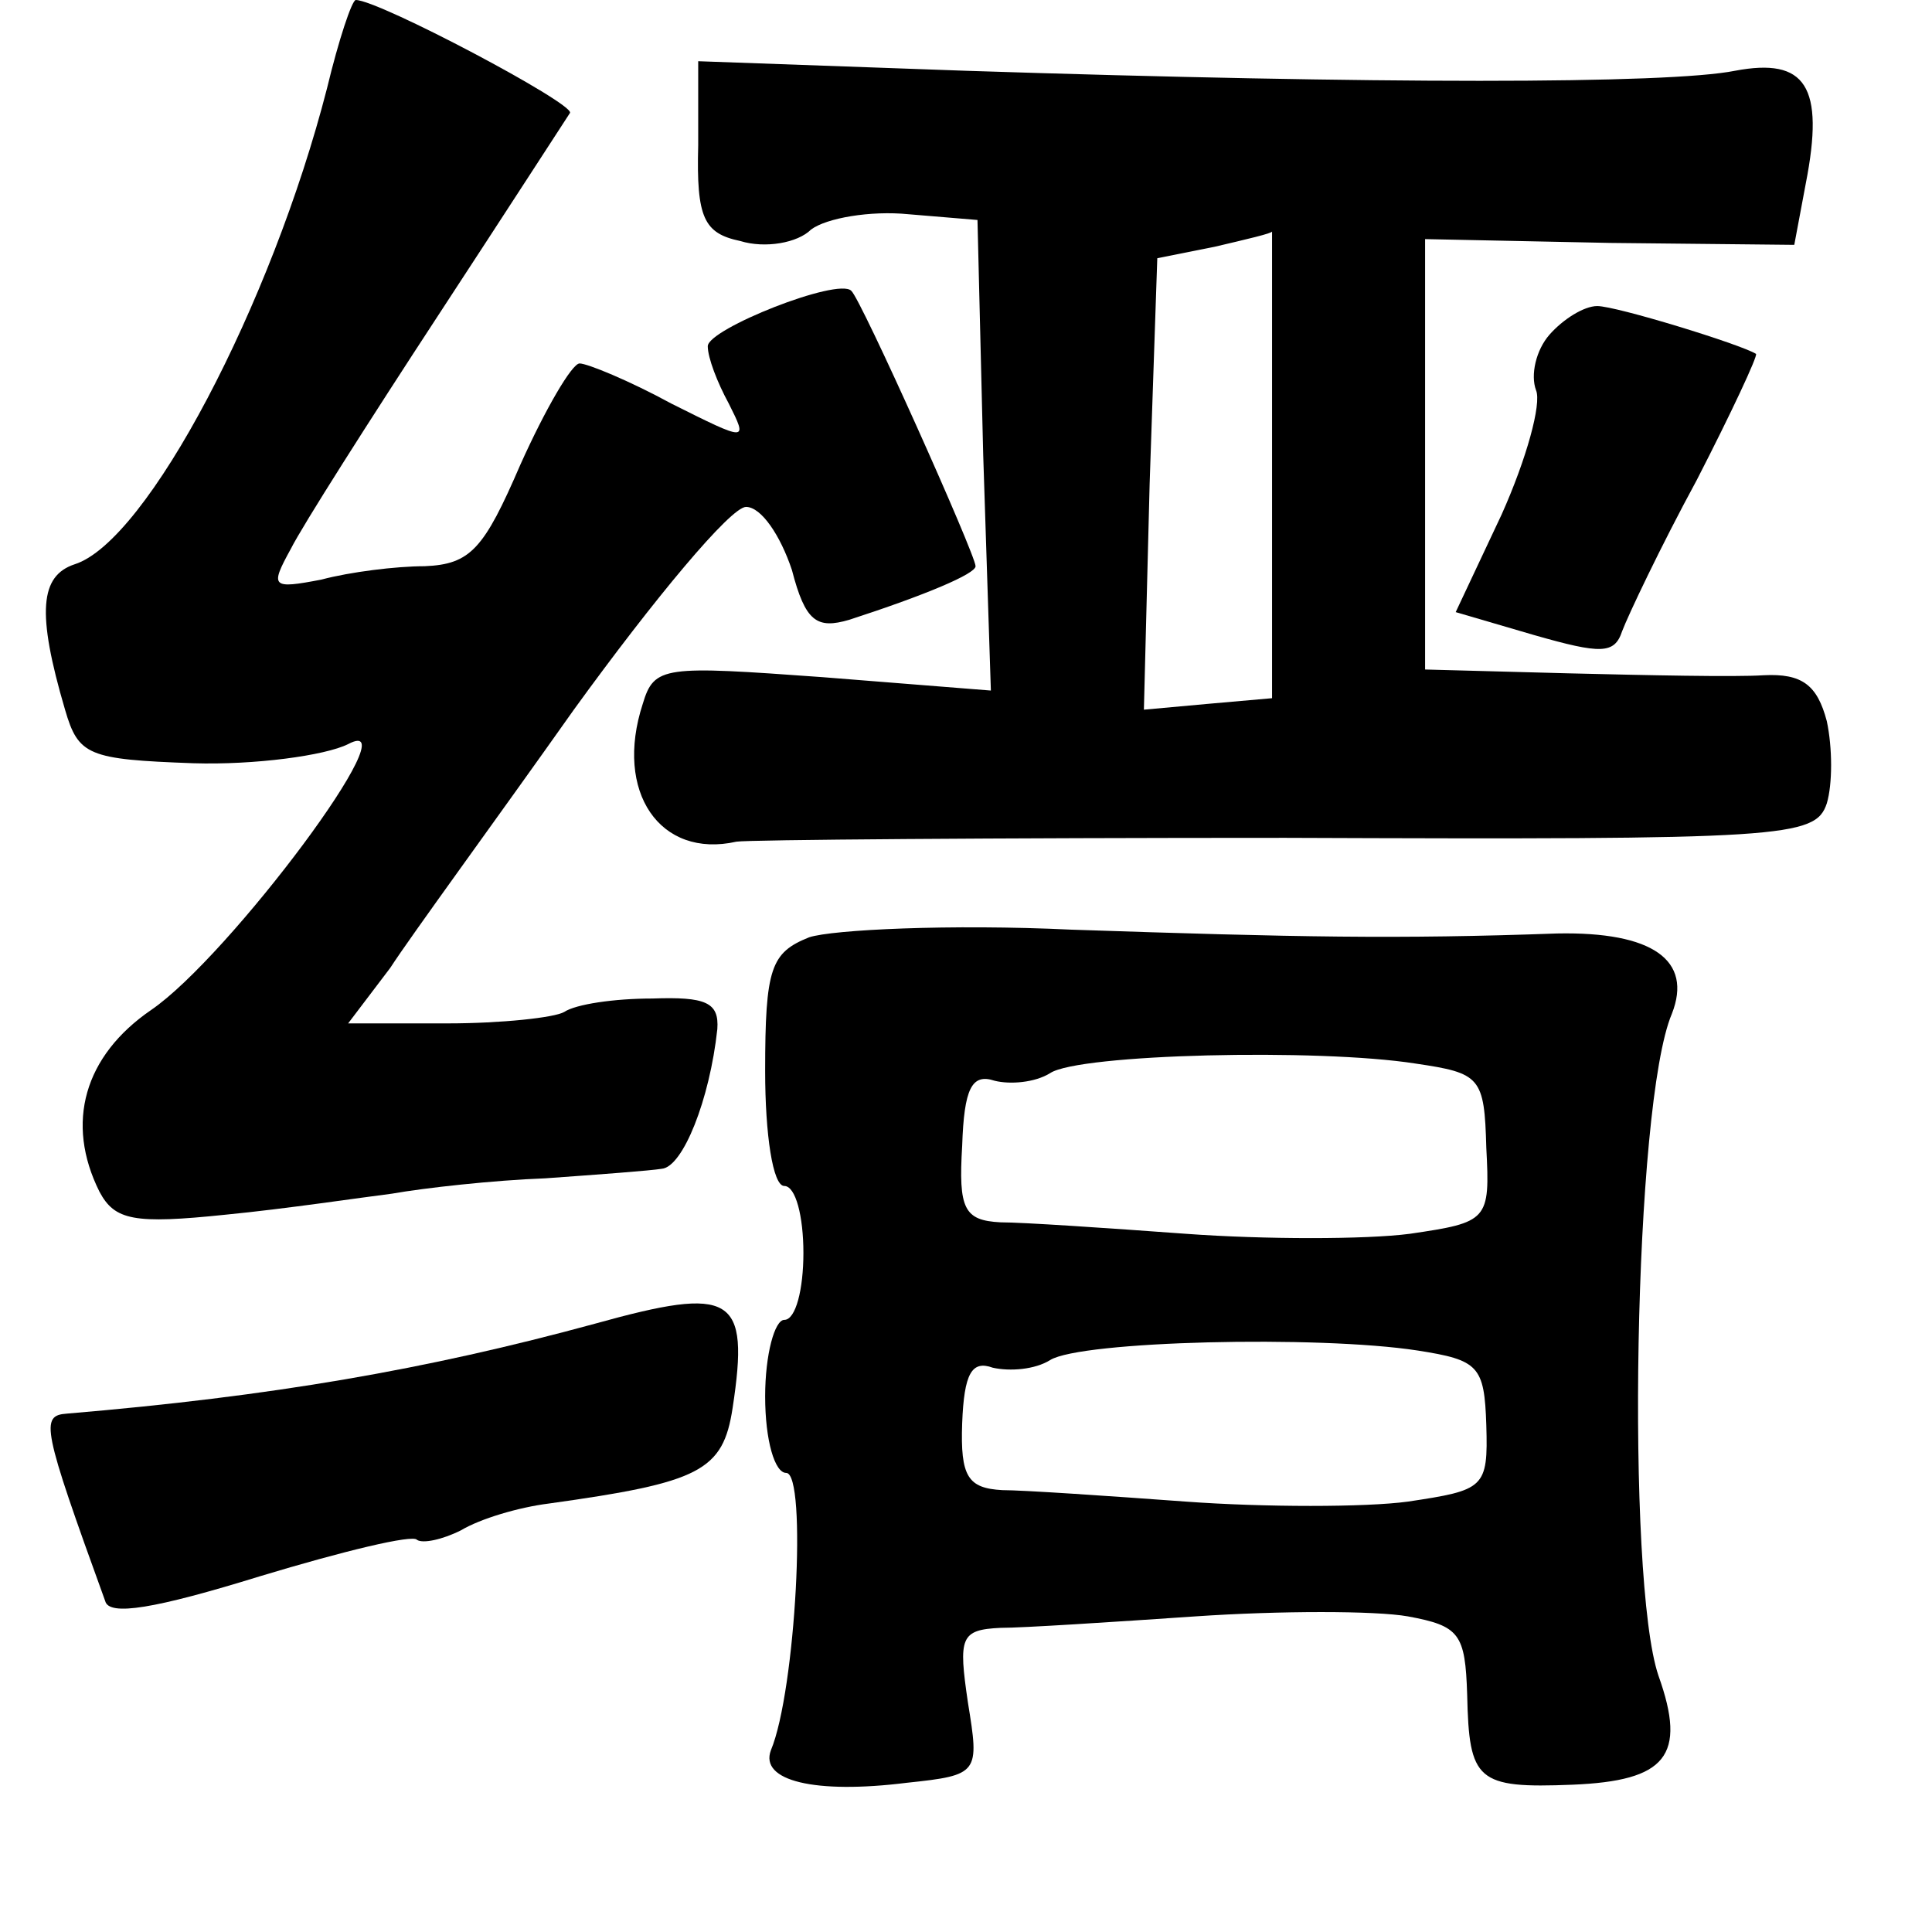 <?xml version="1.0" standalone="no"?>
<!DOCTYPE svg PUBLIC "-//W3C//DTD SVG 20010904//EN"
 "http://www.w3.org/TR/2001/REC-SVG-20010904/DTD/svg10.dtd">
<svg version="1.0" xmlns="http://www.w3.org/2000/svg"
 width="101pt" height="101pt" viewBox="0 0 101 101"
 preserveAspectRatio="xMidYMid meet">
<g transform="translate(0,101) scale(0.1,-0.1)"
fill="#000000" stroke="none">
<path d="M171 964 c-29 -113 -94 -237 -132 -249 -18 -6 -20 -25 -5 -76 7 -24
12 -26 67 -28 32 -1 69 4 81 10 34 18 -62 -111 -103 -139 -35 -24 -45 -59 -27
-95 8 -15 18 -17 66 -12 31 3 71 9 87 11 17 3 53 7 80 8 28 2 55 4 61 5 11 1
25 36 29 73 1 14 -6 17 -34 16 -20 0 -40 -3 -46 -7 -5 -3 -33 -6 -61 -6 l-52
0 22 29 c11 17 55 77 96 135 42 58 82 106 90 106 8 0 18 -15 24 -33 7 -27 13
-31 30 -26 40 13 66 24 66 28 0 6 -60 140 -65 144 -7 7 -75 -20 -75 -29 0 -6
5 -19 11 -30 10 -20 10 -20 -30 0 -22 12 -44 21 -48 21 -4 0 -18 -24 -31 -53
-19 -44 -26 -52 -50 -53 -15 0 -39 -3 -54 -7 -26 -5 -27 -4 -16 16 6 12 41 67
77 122 36 55 67 103 69 106 2 5 -100 59 -112 59 -2 0 -9 -21 -15 -46z"/>
<path d="M365 934 c-1 -38 3 -46 22 -50 13 -4 30 -1 37 6 8 6 31 10 51 8 l36
-3 3 -123 4 -123 -88 7 c-83 6 -88 6 -94 -14 -15 -46 9 -81 49 -72 6 1 135 2
287 2 261 -1 277 0 283 18 3 10 3 29 0 43 -5 19 -13 25 -33 24 -15 -1 -61 0
-102 1 l-75 2 0 113 0 112 97 -2 96 -1 6 32 c10 51 0 66 -37 59 -35 -7 -187
-7 -402 0 l-140 5 0 -44z m300 -167 l0 -122 -34 -3 -33 -3 3 118 4 118 30 6
c17 4 30 7 30 8 0 0 0 -54 0 -122z"/>
<path d="M810 835 c-7 -8 -10 -21 -7 -29 3 -7 -5 -36 -18 -65 l-24 -51 41 -12
c35 -10 42 -10 46 2 3 8 20 44 39 79 18 35 32 65 31 66 -8 5 -73 25 -83 25 -7
0 -18 -7 -25 -15z"/>
<path d="M423 520 c-20 -8 -23 -16 -23 -70 0 -33 4 -60 10 -60 6 0 10 -16 10
-35 0 -19 -4 -35 -10 -35 -5 0 -10 -18 -10 -40 0 -23 5 -40 11 -40 11 0 5
-114 -8 -145 -6 -16 23 -23 71 -17 38 4 38 5 32 42 -5 34 -4 38 17 39 12 0 58
3 102 6 44 3 94 3 111 0 27 -5 30 -9 31 -41 1 -45 5 -49 55 -47 49 2 60 15 45
57 -17 50 -13 299 7 346 11 28 -10 43 -60 42 -84 -3 -135 -2 -254 2 -63 3
-125 0 -137 -4z m317 -66 c34 -5 36 -7 37 -44 2 -38 1 -39 -40 -45 -23 -3 -76
-3 -117 0 -41 3 -85 6 -97 6 -19 1 -22 7 -20 40 1 30 5 38 17 34 8 -2 21 -1
29 4 15 10 140 13 191 5z m1 -150 c32 -5 35 -8 36 -39 1 -33 -1 -34 -41 -40
-22 -3 -75 -3 -116 0 -41 3 -85 6 -96 6 -18 1 -22 7 -21 35 1 26 5 33 16 29 9
-2 22 -1 30 4 16 10 140 13 192 5z"/>
<path d="M311 318 c-88 -24 -169 -38 -276 -47 -14 -1 -13 -7 20 -98 2 -8 26
-4 81 13 43 13 80 22 82 19 3 -2 13 0 23 5 10 6 30 12 46 14 79 11 91 17 96
50 9 59 0 64 -72 44z"/>
</g>
</svg>
